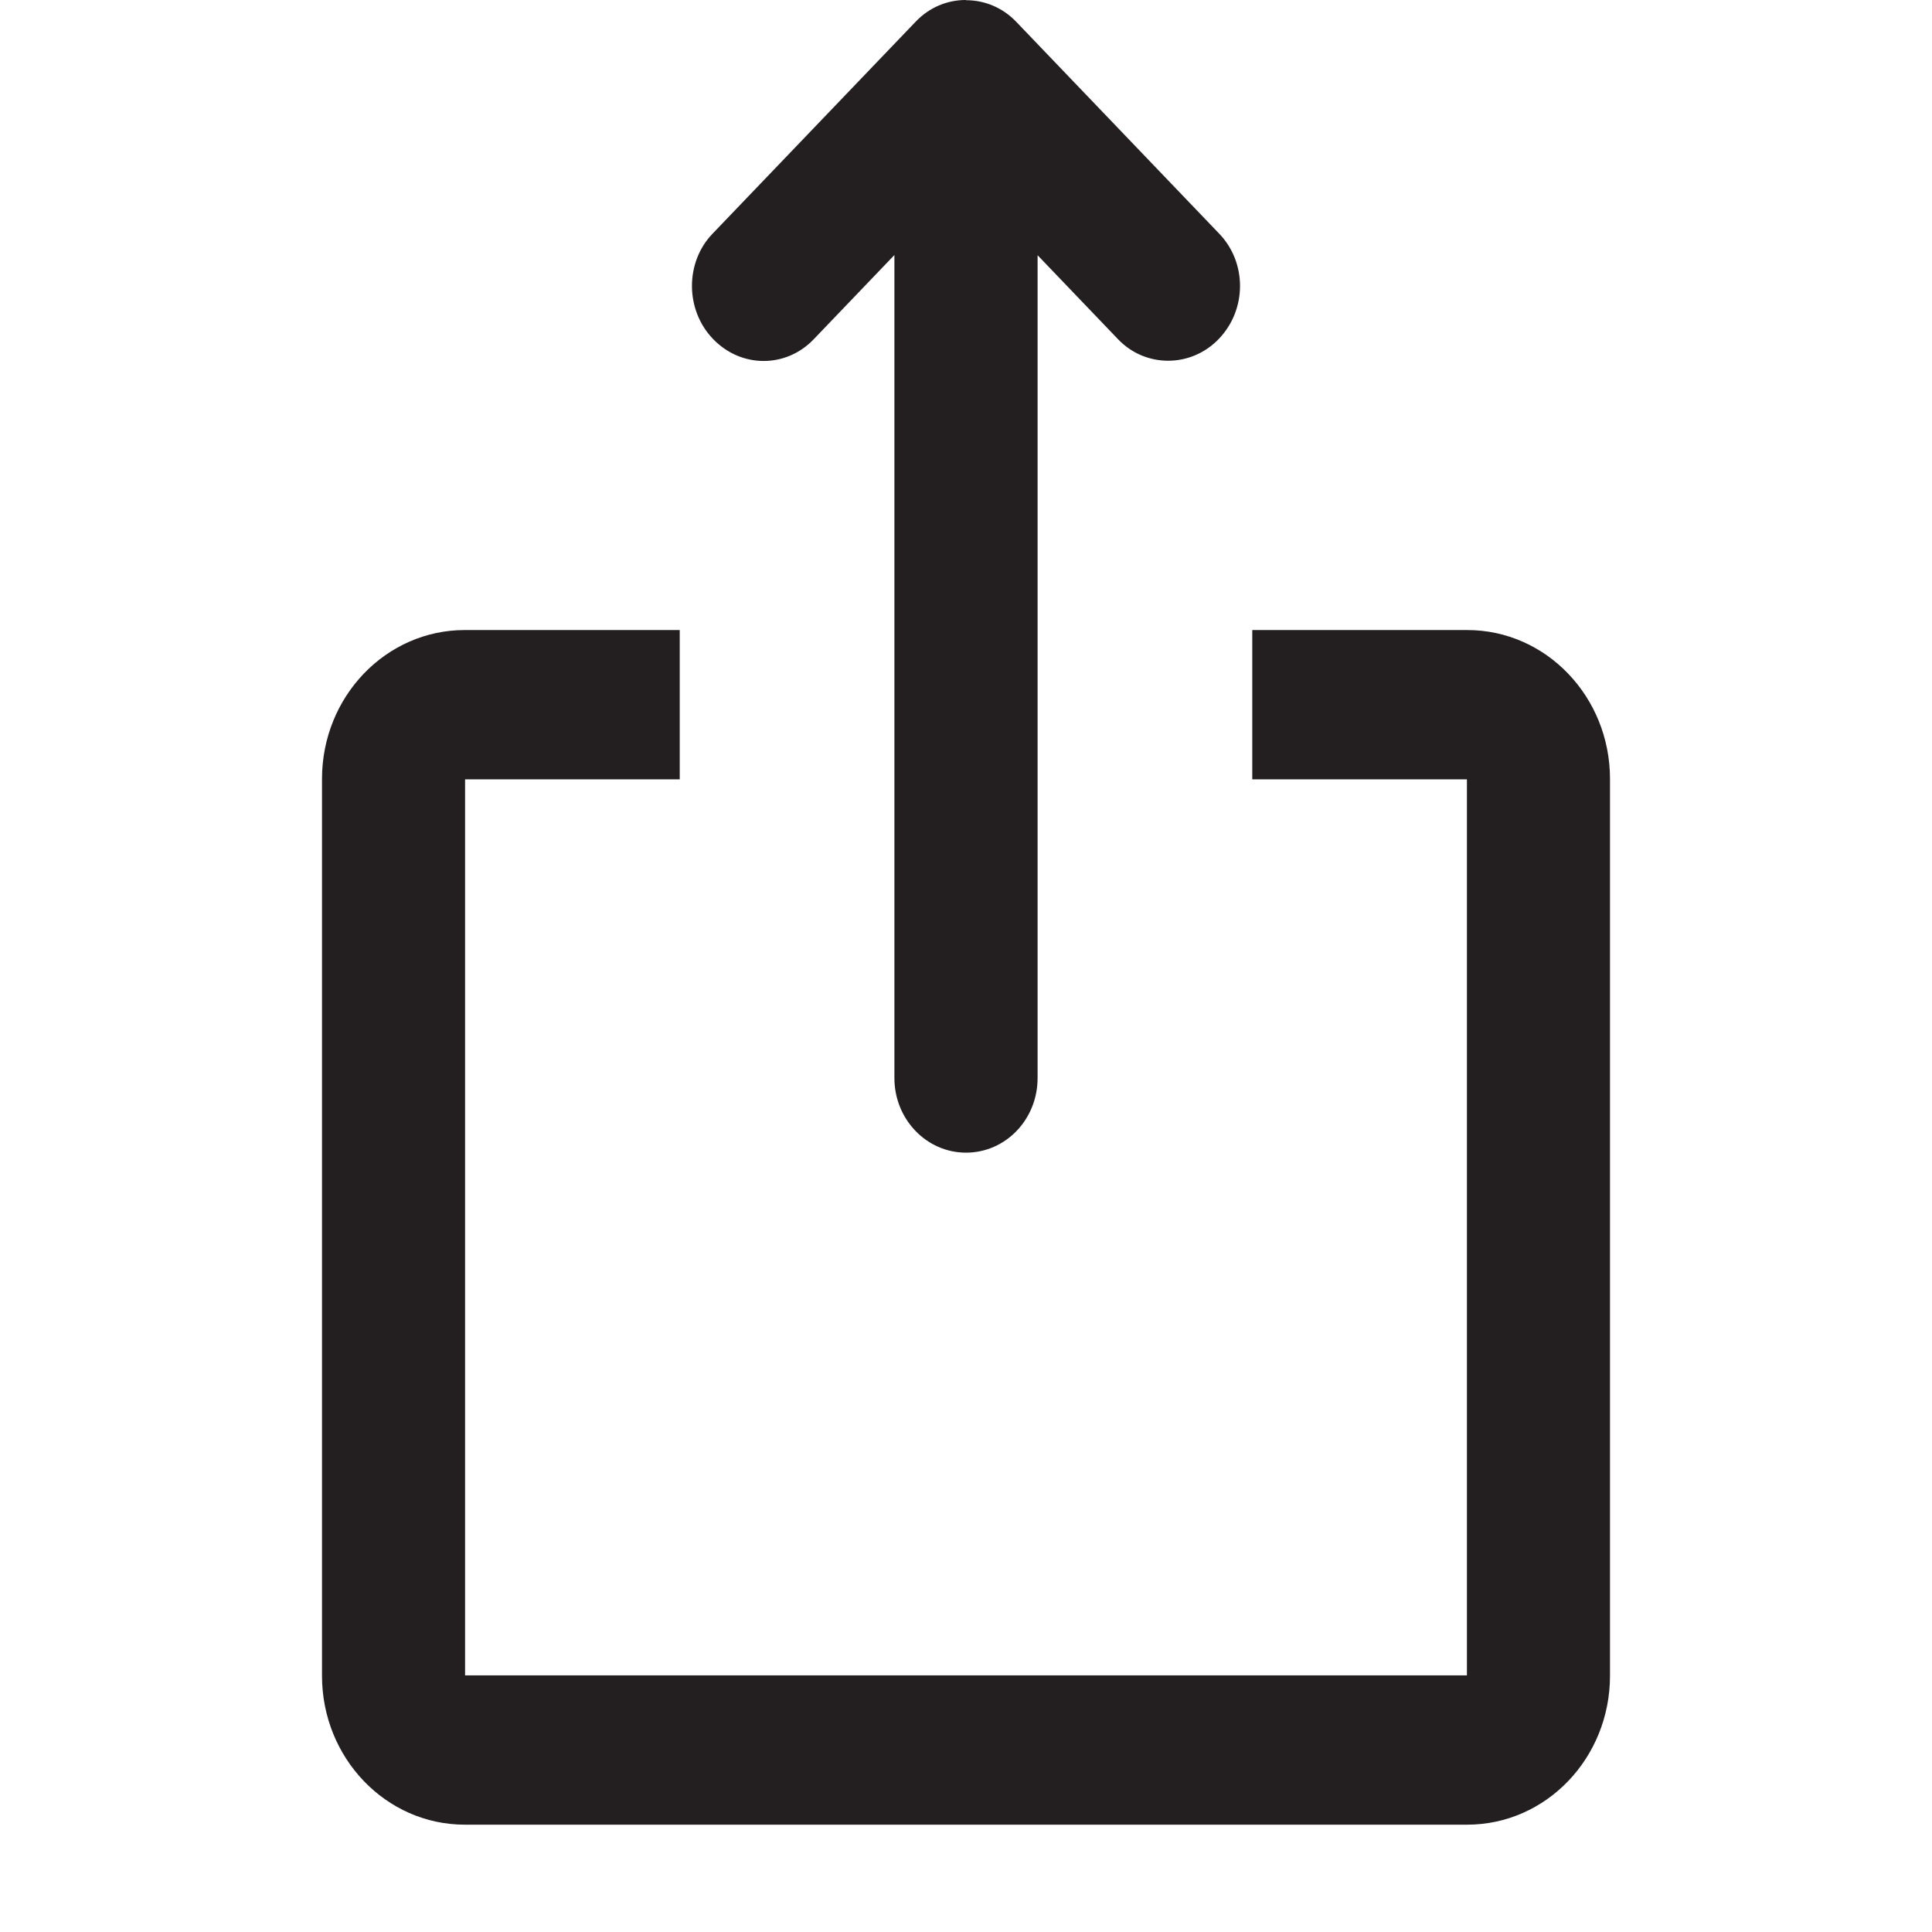 <svg width="18" height="18" viewBox="0 0 18 18" fill="none" xmlns="http://www.w3.org/2000/svg">
  <path d="M9.667 2.378V5.87H13.67C14.405 5.87 15 6.492 15 7.257V15.613C15 16.379 14.405 17 13.67 17H4.33C3.595 17 3 16.378 3 15.613V7.257C3 6.491 3.595 5.87 4.33 5.87H8.333V2.376L7.58 3.162C7.322 3.431 6.904 3.431 6.642 3.157C6.382 2.886 6.383 2.443 6.638 2.178L8.532 0.201C8.66 0.067 8.828 0 8.997 0L9.002 0.002C9.171 0.002 9.339 0.069 9.466 0.201L11.36 2.178C11.618 2.447 11.618 2.884 11.356 3.157C11.096 3.429 10.672 3.427 10.418 3.162L9.667 2.378ZM8.333 7.261L4.333 7.261V15.609H13.667V7.261L9.667 7.261V10.044C9.667 10.428 9.371 10.739 9 10.739C8.632 10.739 8.333 10.428 8.333 10.044V7.261ZM6.333 5.87V7.261H11.667V5.87H6.333ZM8.333 5.87H9.667V7.261H8.333V5.87Z" fill="#231F20" />
</svg>
